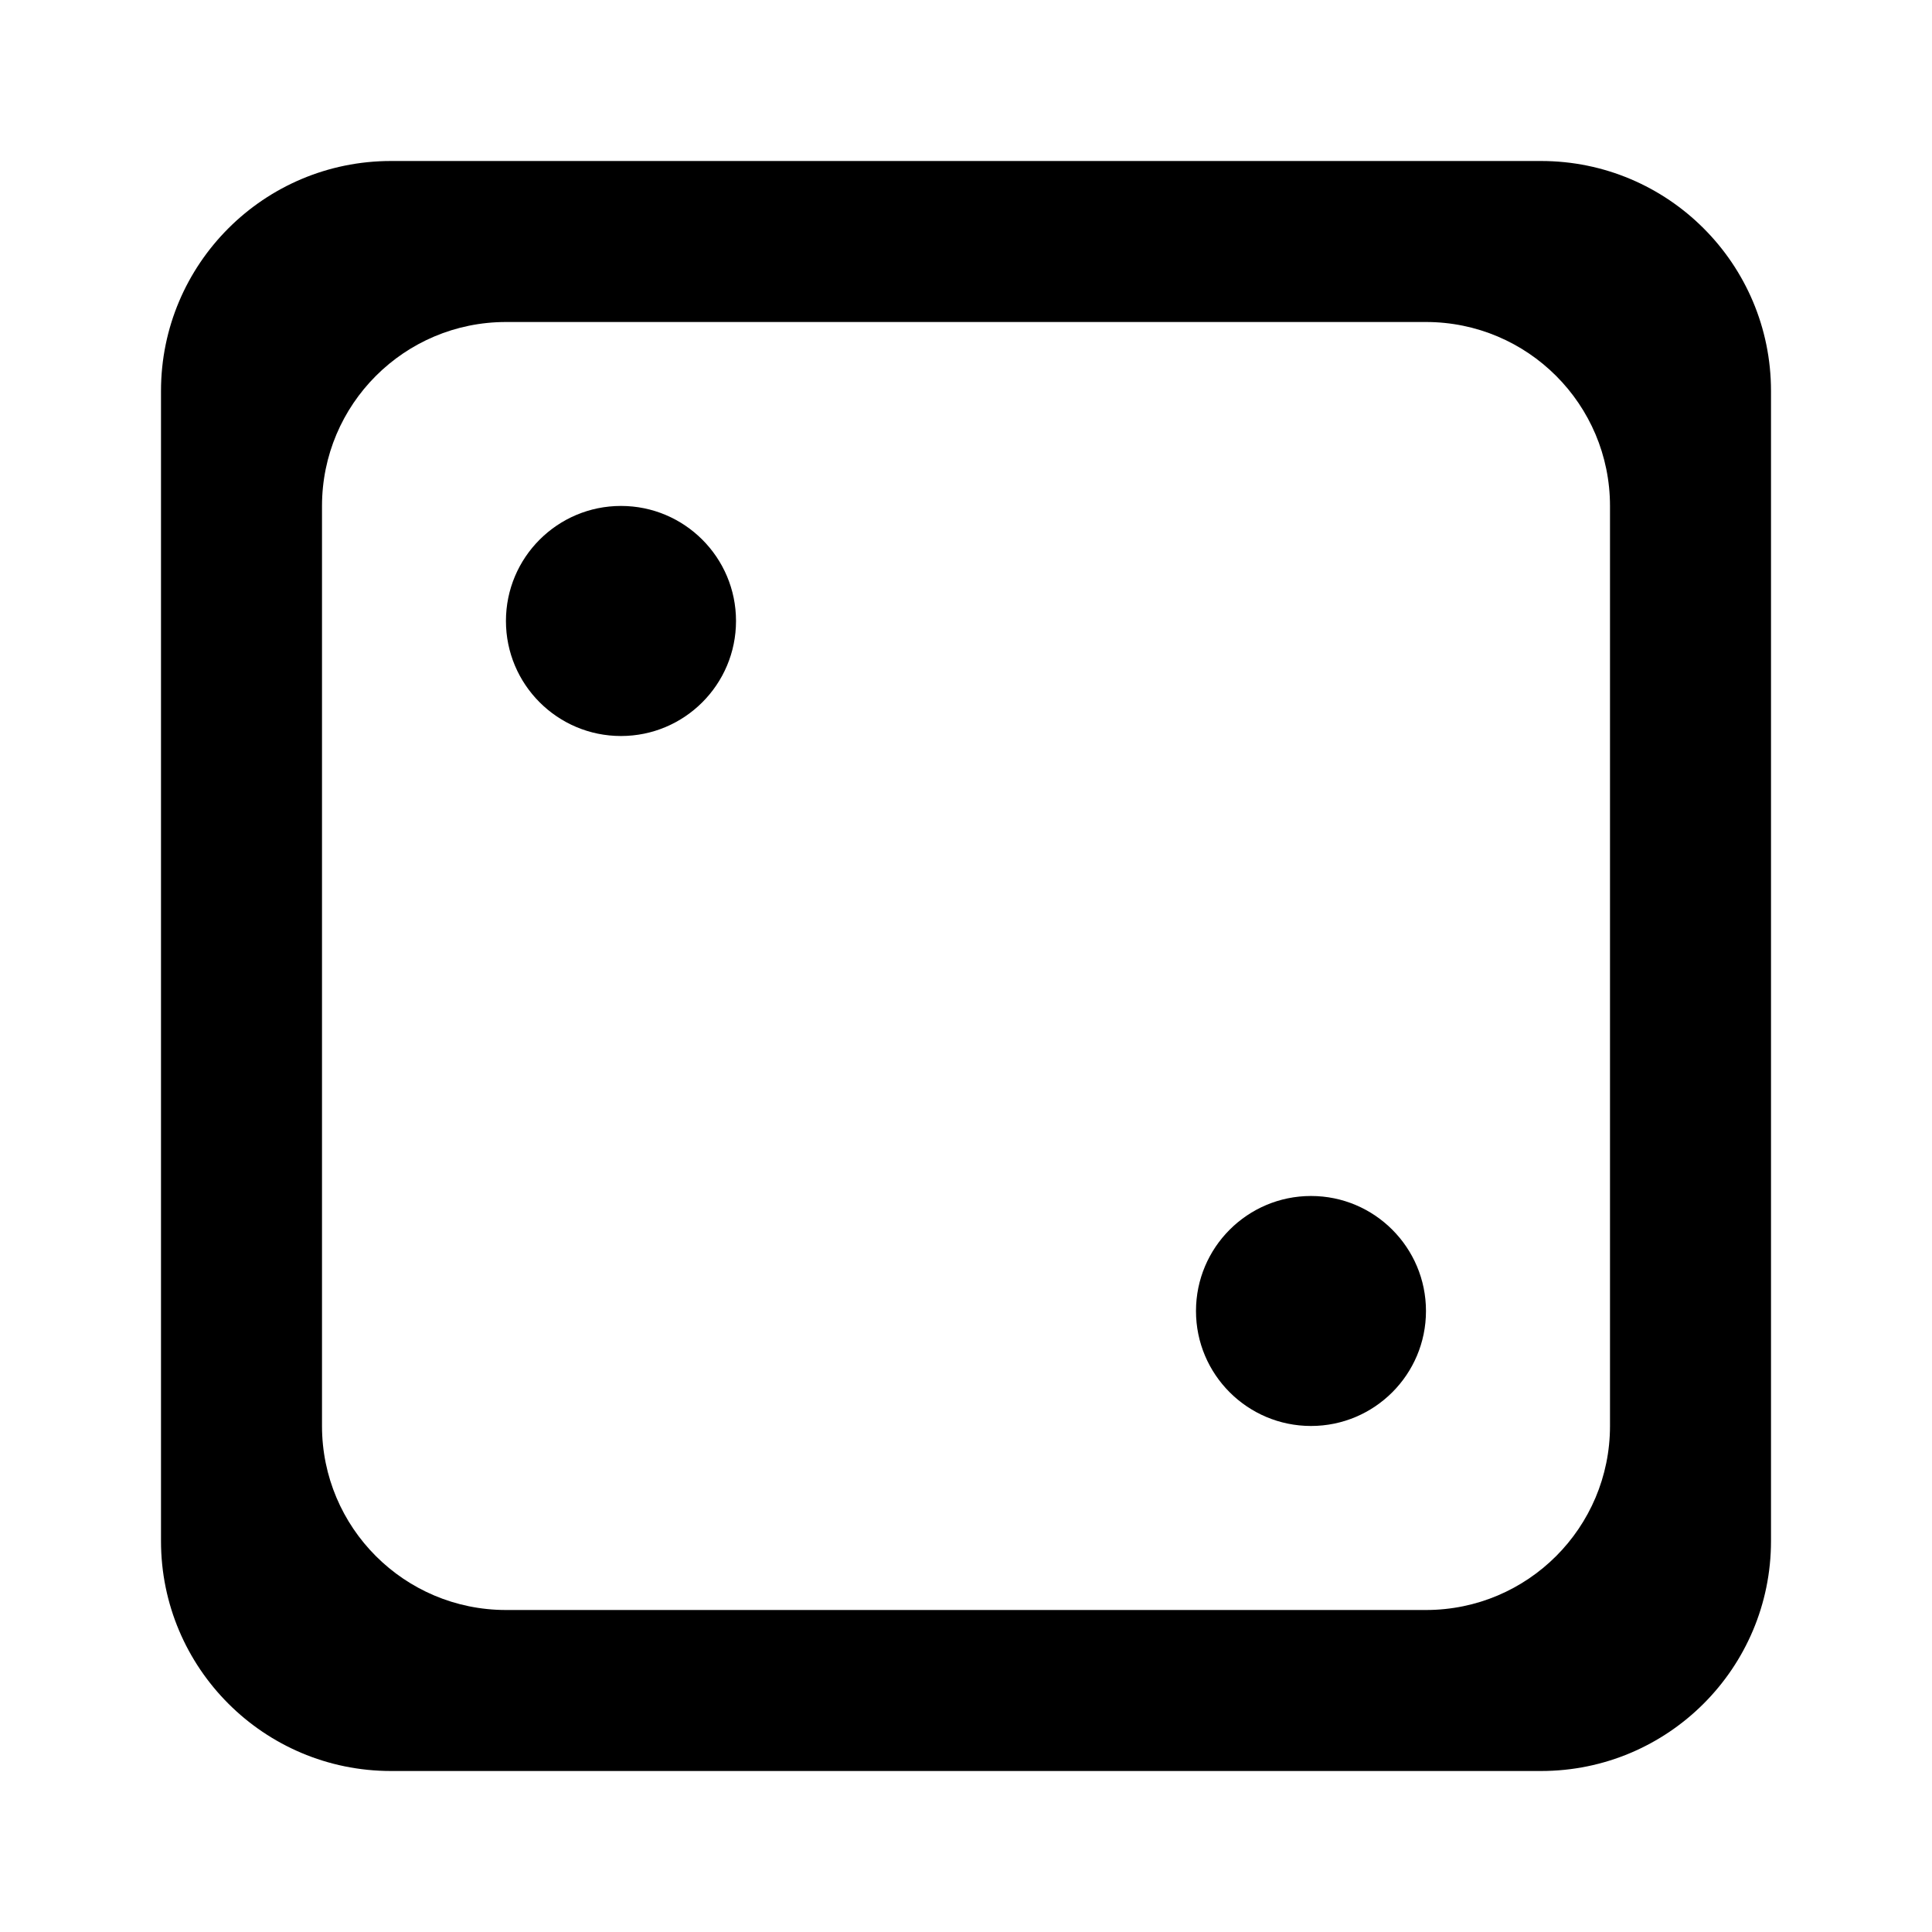 <svg version="1.1" id="master" xmlns="http://www.w3.org/2000/svg" xmlns:xlink="http://www.w3.org/1999/xlink" x="0px" y="0px"
	 width="24px" height="24px" viewBox="0 0 24 24" enable-background="new 0 0 24 24" xml:space="preserve">
<rect fill="none" width="24" height="24"/>
<path d="M19.143,2H4.857C3.279,2,2,3.279,2,4.857v14.286C2,20.721,3.279,22,4.857,22h14.286C20.721,22,22,20.721,22,19.143V4.857
	C22,3.279,20.721,2,19.143,2z M20,17.714C20,18.977,18.977,20,17.714,20H6.286C5.023,20,4,18.977,4,17.714V6.286
	C4,5.023,5.023,4,6.286,4h11.428C18.977,4,20,5.023,20,6.286V17.714z M7.714,9.143c-0.789,0-1.429-0.64-1.429-1.429
	s0.64-1.429,1.429-1.429s1.429,0.64,1.429,1.429S8.503,9.143,7.714,9.143z M16.286,17.714c-0.789,0-1.429-0.64-1.429-1.428
	c0-0.789,0.64-1.429,1.429-1.429c0.788,0,1.428,0.64,1.428,1.429C17.714,17.074,17.074,17.714,16.286,17.714z"/>
</svg>
